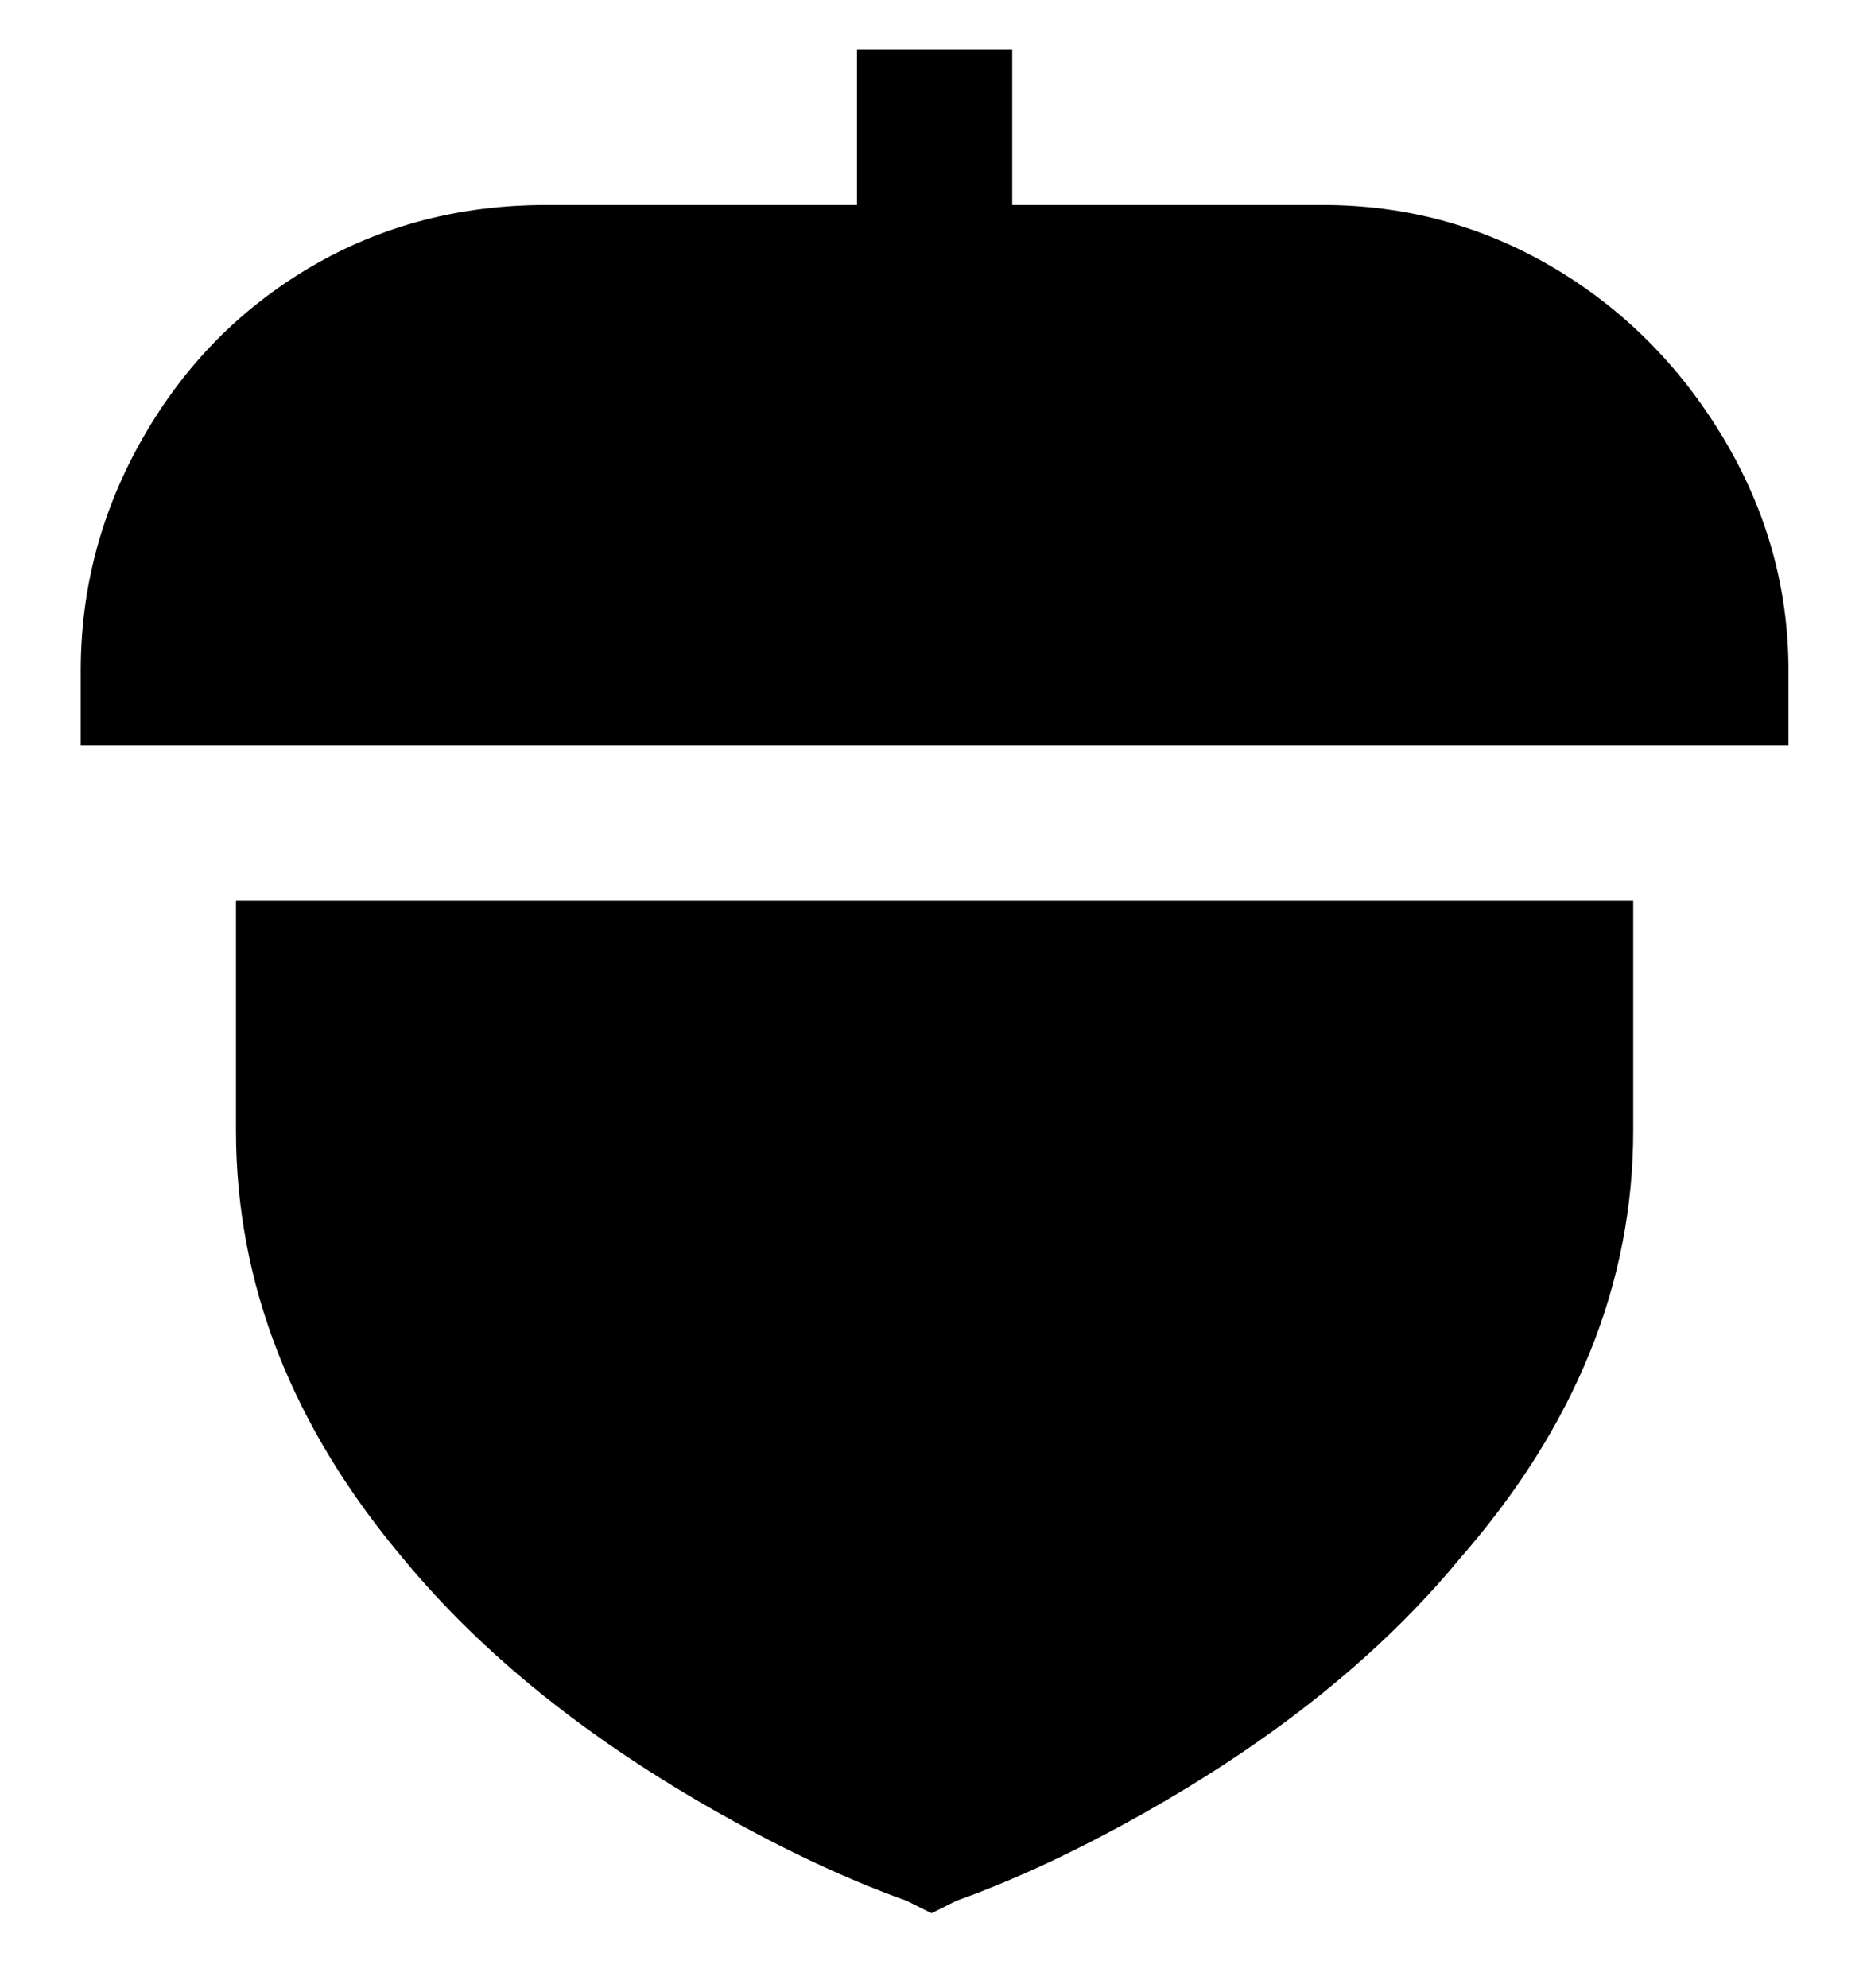 <svg viewBox="0 0 300 320" xmlns="http://www.w3.org/2000/svg"><path d="M288 108v12H13v-12q0-20 10-37.5T50 43q17-10 38-10h50V8h25v25h50q20 0 37 10t27.5 27.5Q288 88 288 108zM38 182q0 37 27 69 19 23 51 41 16 9 30 14l4 2 4-2q14-5 30-14 32-18 51-41 28-32 28-69v-37H38v37z"/></svg>